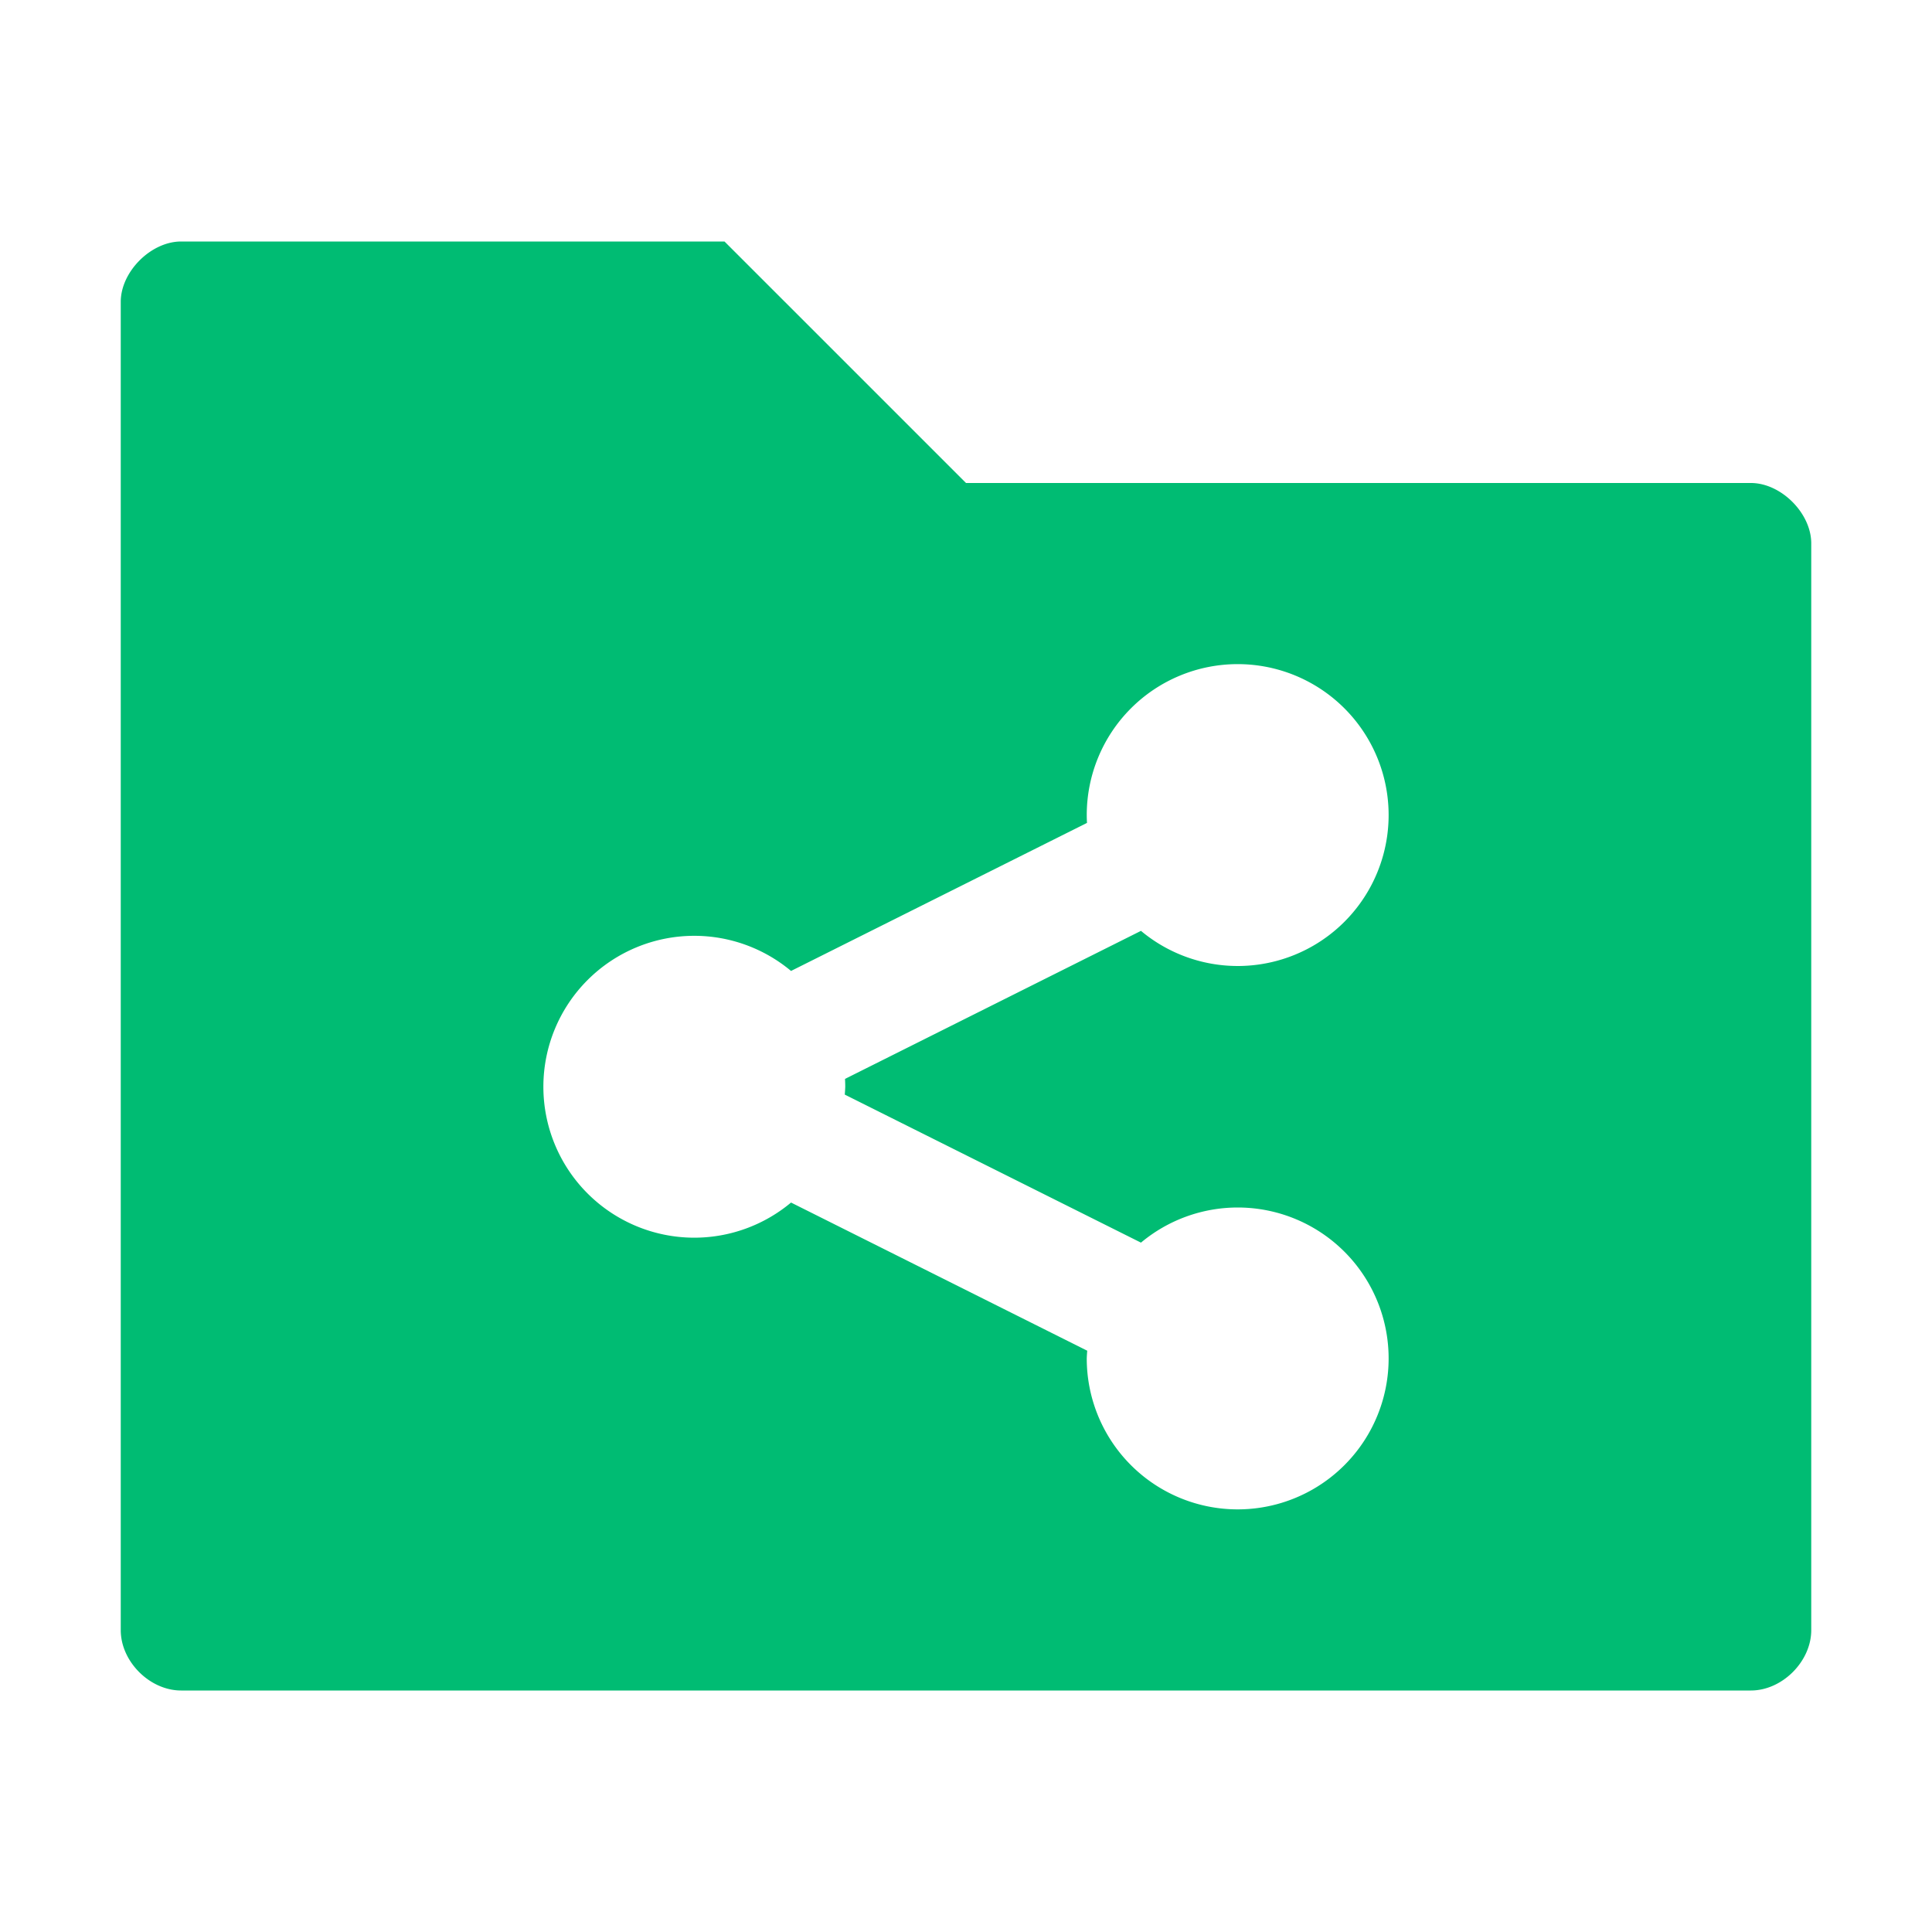 <svg xmlns="http://www.w3.org/2000/svg" height="16" viewBox="0 0 16 16" width="16" version="1.1"><path fill="#00bc73" d="m1.5 2c-0.25 0-0.5 0.25-0.5 0.5v11c0 0.26 0.24 0.5 0.5 0.5h13c0.26 0 0.5-0.241 0.5-0.5v-9c0-0.25-0.25-0.5-0.5-0.5h-6.5l-2-2h-4.5zm8.75 3.5a1.25 1.25 0 0 1 1.25 1.25 1.25 1.25 0 0 1 -1.25 1.25 1.25 1.25 0 0 1 -0.801 -0.291l-2.451 1.226a1.25 1.25 0 0 1 0.002 0.065 1.25 1.25 0 0 1 -0.004 0.065l2.453 1.226a1.25 1.25 0 0 1 0.801 -0.291 1.25 1.25 0 0 1 1.25 1.25 1.25 1.25 0 0 1 -1.25 1.25 1.25 1.25 0 0 1 -1.25 -1.25 1.25 1.25 0 0 1 0.004 -0.064l-2.453-1.227a1.25 1.25 0 0 1 -0.801 0.291 1.25 1.25 0 0 1 -1.25 -1.25 1.25 1.25 0 0 1 1.25 -1.25 1.25 1.25 0 0 1 0.801 0.291l2.451-1.226a1.25 1.25 0 0 1 -0.002 -0.065 1.25 1.25 0 0 1 1.25 -1.25z"/></svg>
